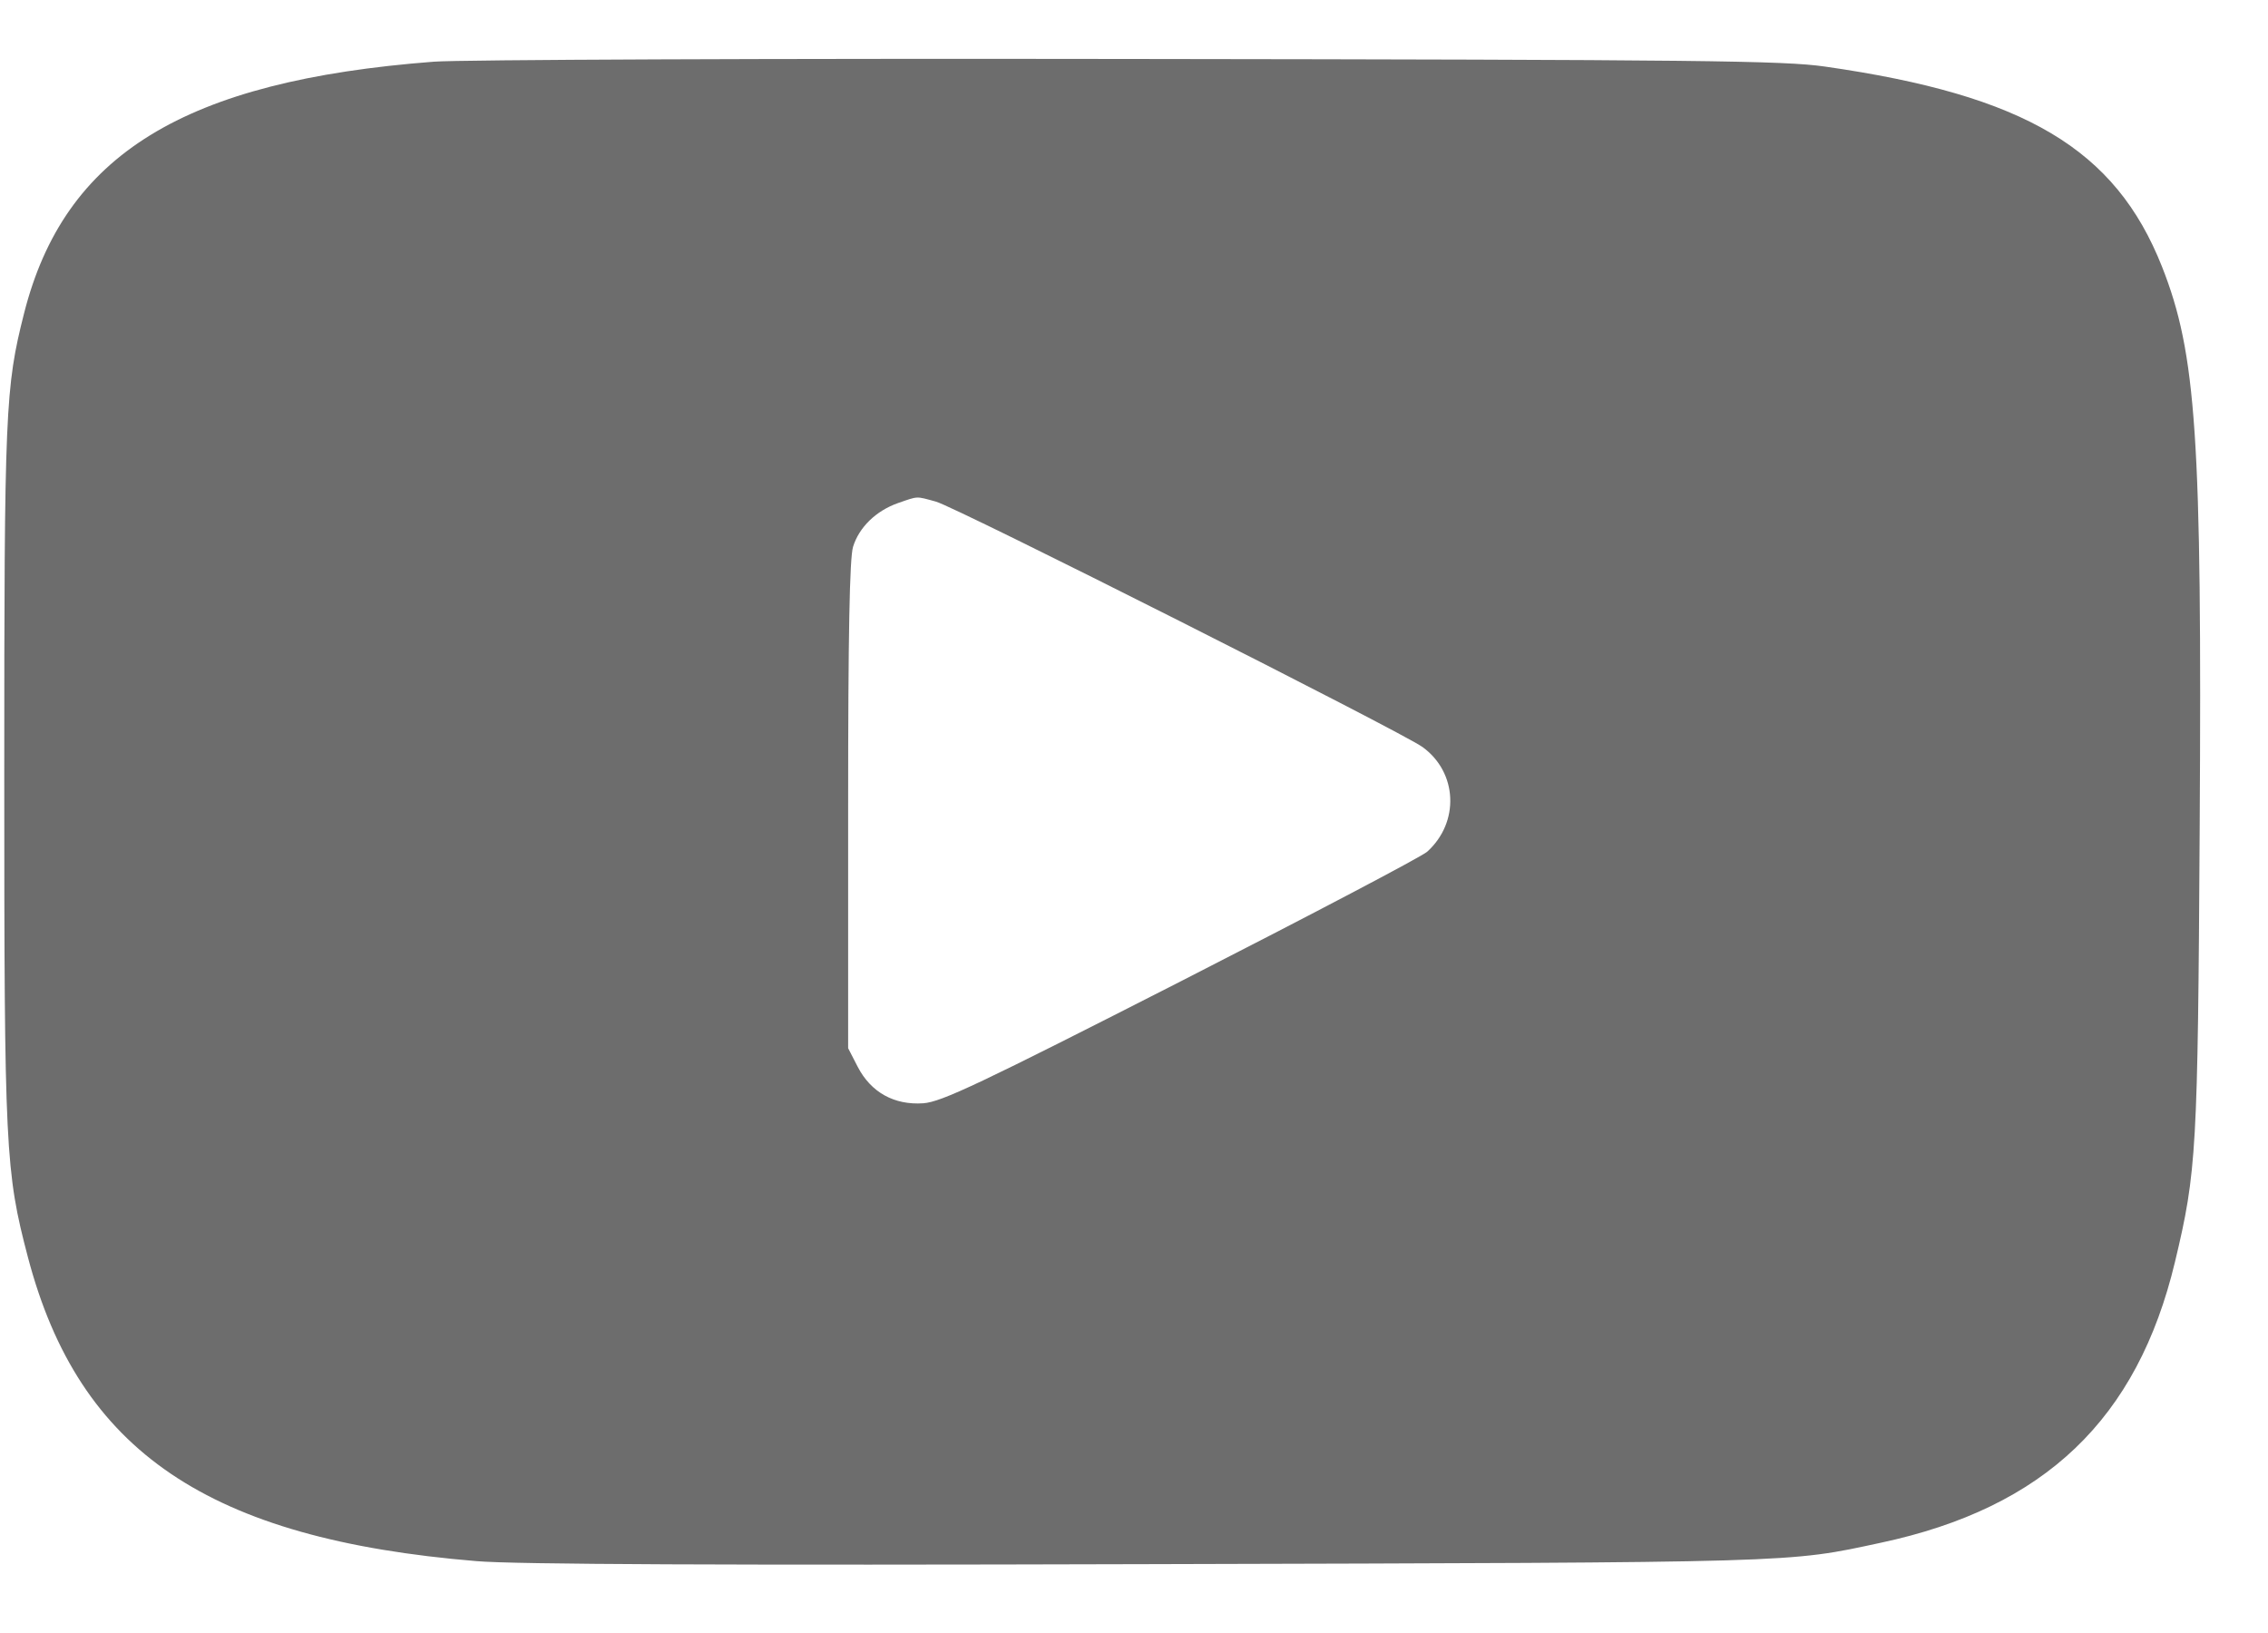 <?xml version="1.0" encoding="UTF-8"?> <svg xmlns="http://www.w3.org/2000/svg" width="25" height="18" viewBox="0 0 25 18" fill="none"> <path fill-rule="evenodd" clip-rule="evenodd" d="M4.782 0.68C2.029 0.891 0.709 1.702 0.265 3.455C0.058 4.272 0.047 4.524 0.047 8.549C0.047 12.671 0.059 12.912 0.308 13.859C0.872 15.999 2.296 16.964 5.254 17.208C5.679 17.244 7.968 17.254 12.662 17.241C19.877 17.222 19.695 17.228 20.733 17.005C22.539 16.619 23.56 15.643 23.975 13.908C24.213 12.914 24.226 12.68 24.247 9.126C24.273 4.815 24.211 3.899 23.831 2.938C23.317 1.641 22.32 1.049 20.118 0.734C19.658 0.668 18.754 0.658 12.449 0.65C8.518 0.644 5.068 0.658 4.782 0.68ZM10.316 5.529C10.533 5.587 15.451 8.068 15.68 8.234C16.067 8.514 16.091 9.063 15.732 9.388C15.671 9.443 14.449 10.085 13.017 10.816C10.795 11.949 10.379 12.146 10.177 12.161C9.857 12.183 9.601 12.041 9.455 11.76L9.349 11.554V8.879C9.349 7.006 9.365 6.151 9.403 6.028C9.469 5.812 9.657 5.63 9.899 5.545C10.125 5.467 10.093 5.468 10.316 5.529Z" fill="#6D6D6D"></path> </svg> 